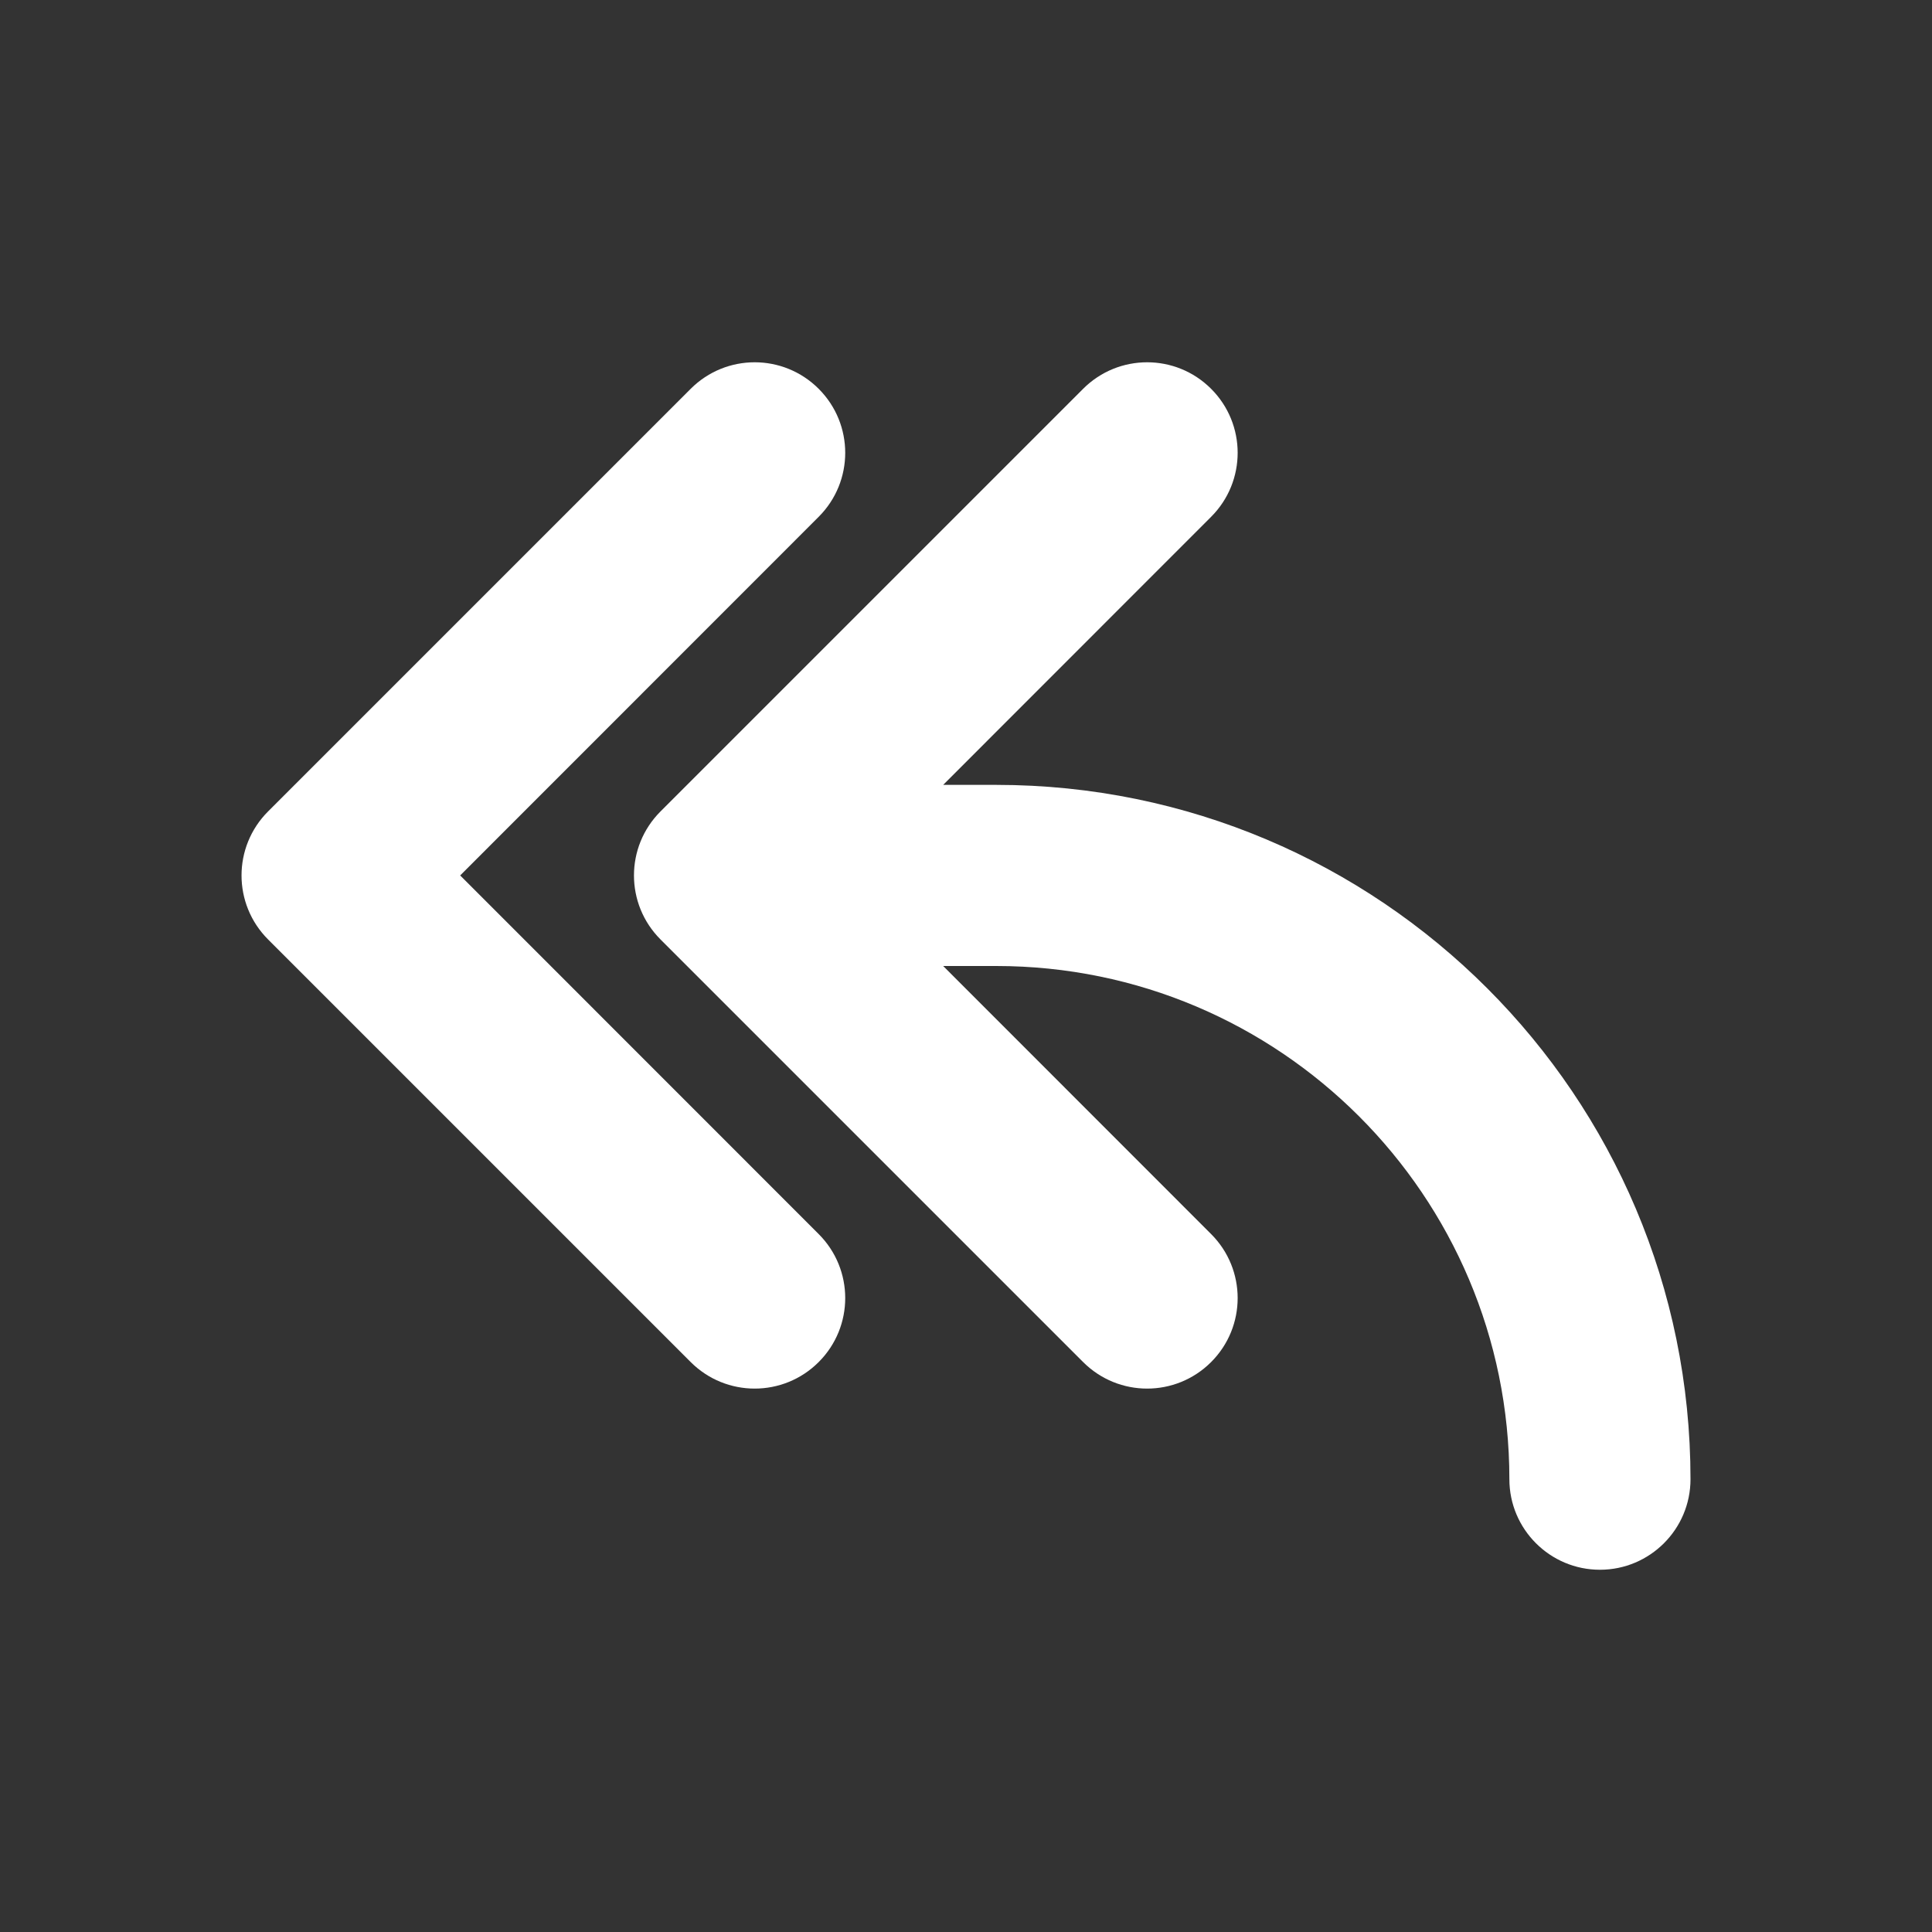 <svg width="16" height="16" viewBox="0 0 16 16" fill="none" xmlns="http://www.w3.org/2000/svg">
<rect x="0" y="0" width="16" height="16" fill="#333333" stroke="none"/>
<path d="M10.03 3.22C10.323 3.513 10.323 3.987 10.03 4.28L7.811 6.5H8.25C11.426 6.5 14 9.074 14 12.25C14 12.664 13.664 13 13.25 13C12.836 13 12.5 12.664 12.5 12.25C12.5 9.903 10.597 8 8.25 8H7.811L10.03 10.22C10.323 10.513 10.323 10.987 10.03 11.28C9.737 11.573 9.263 11.573 8.97 11.28L5.47 7.78C5.177 7.487 5.177 7.013 5.47 6.72L8.97 3.22C9.263 2.927 9.737 2.927 10.03 3.22ZM6.78 3.22C7.073 3.513 7.073 3.987 6.78 4.28L3.811 7.25L6.78 10.22C7.073 10.513 7.073 10.987 6.78 11.28C6.487 11.573 6.013 11.573 5.72 11.28L2.22 7.78C1.927 7.487 1.927 7.013 2.22 6.72L5.72 3.22C6.013 2.927 6.487 2.927 6.78 3.22Z" fill="#ffffff"/>
</svg>
